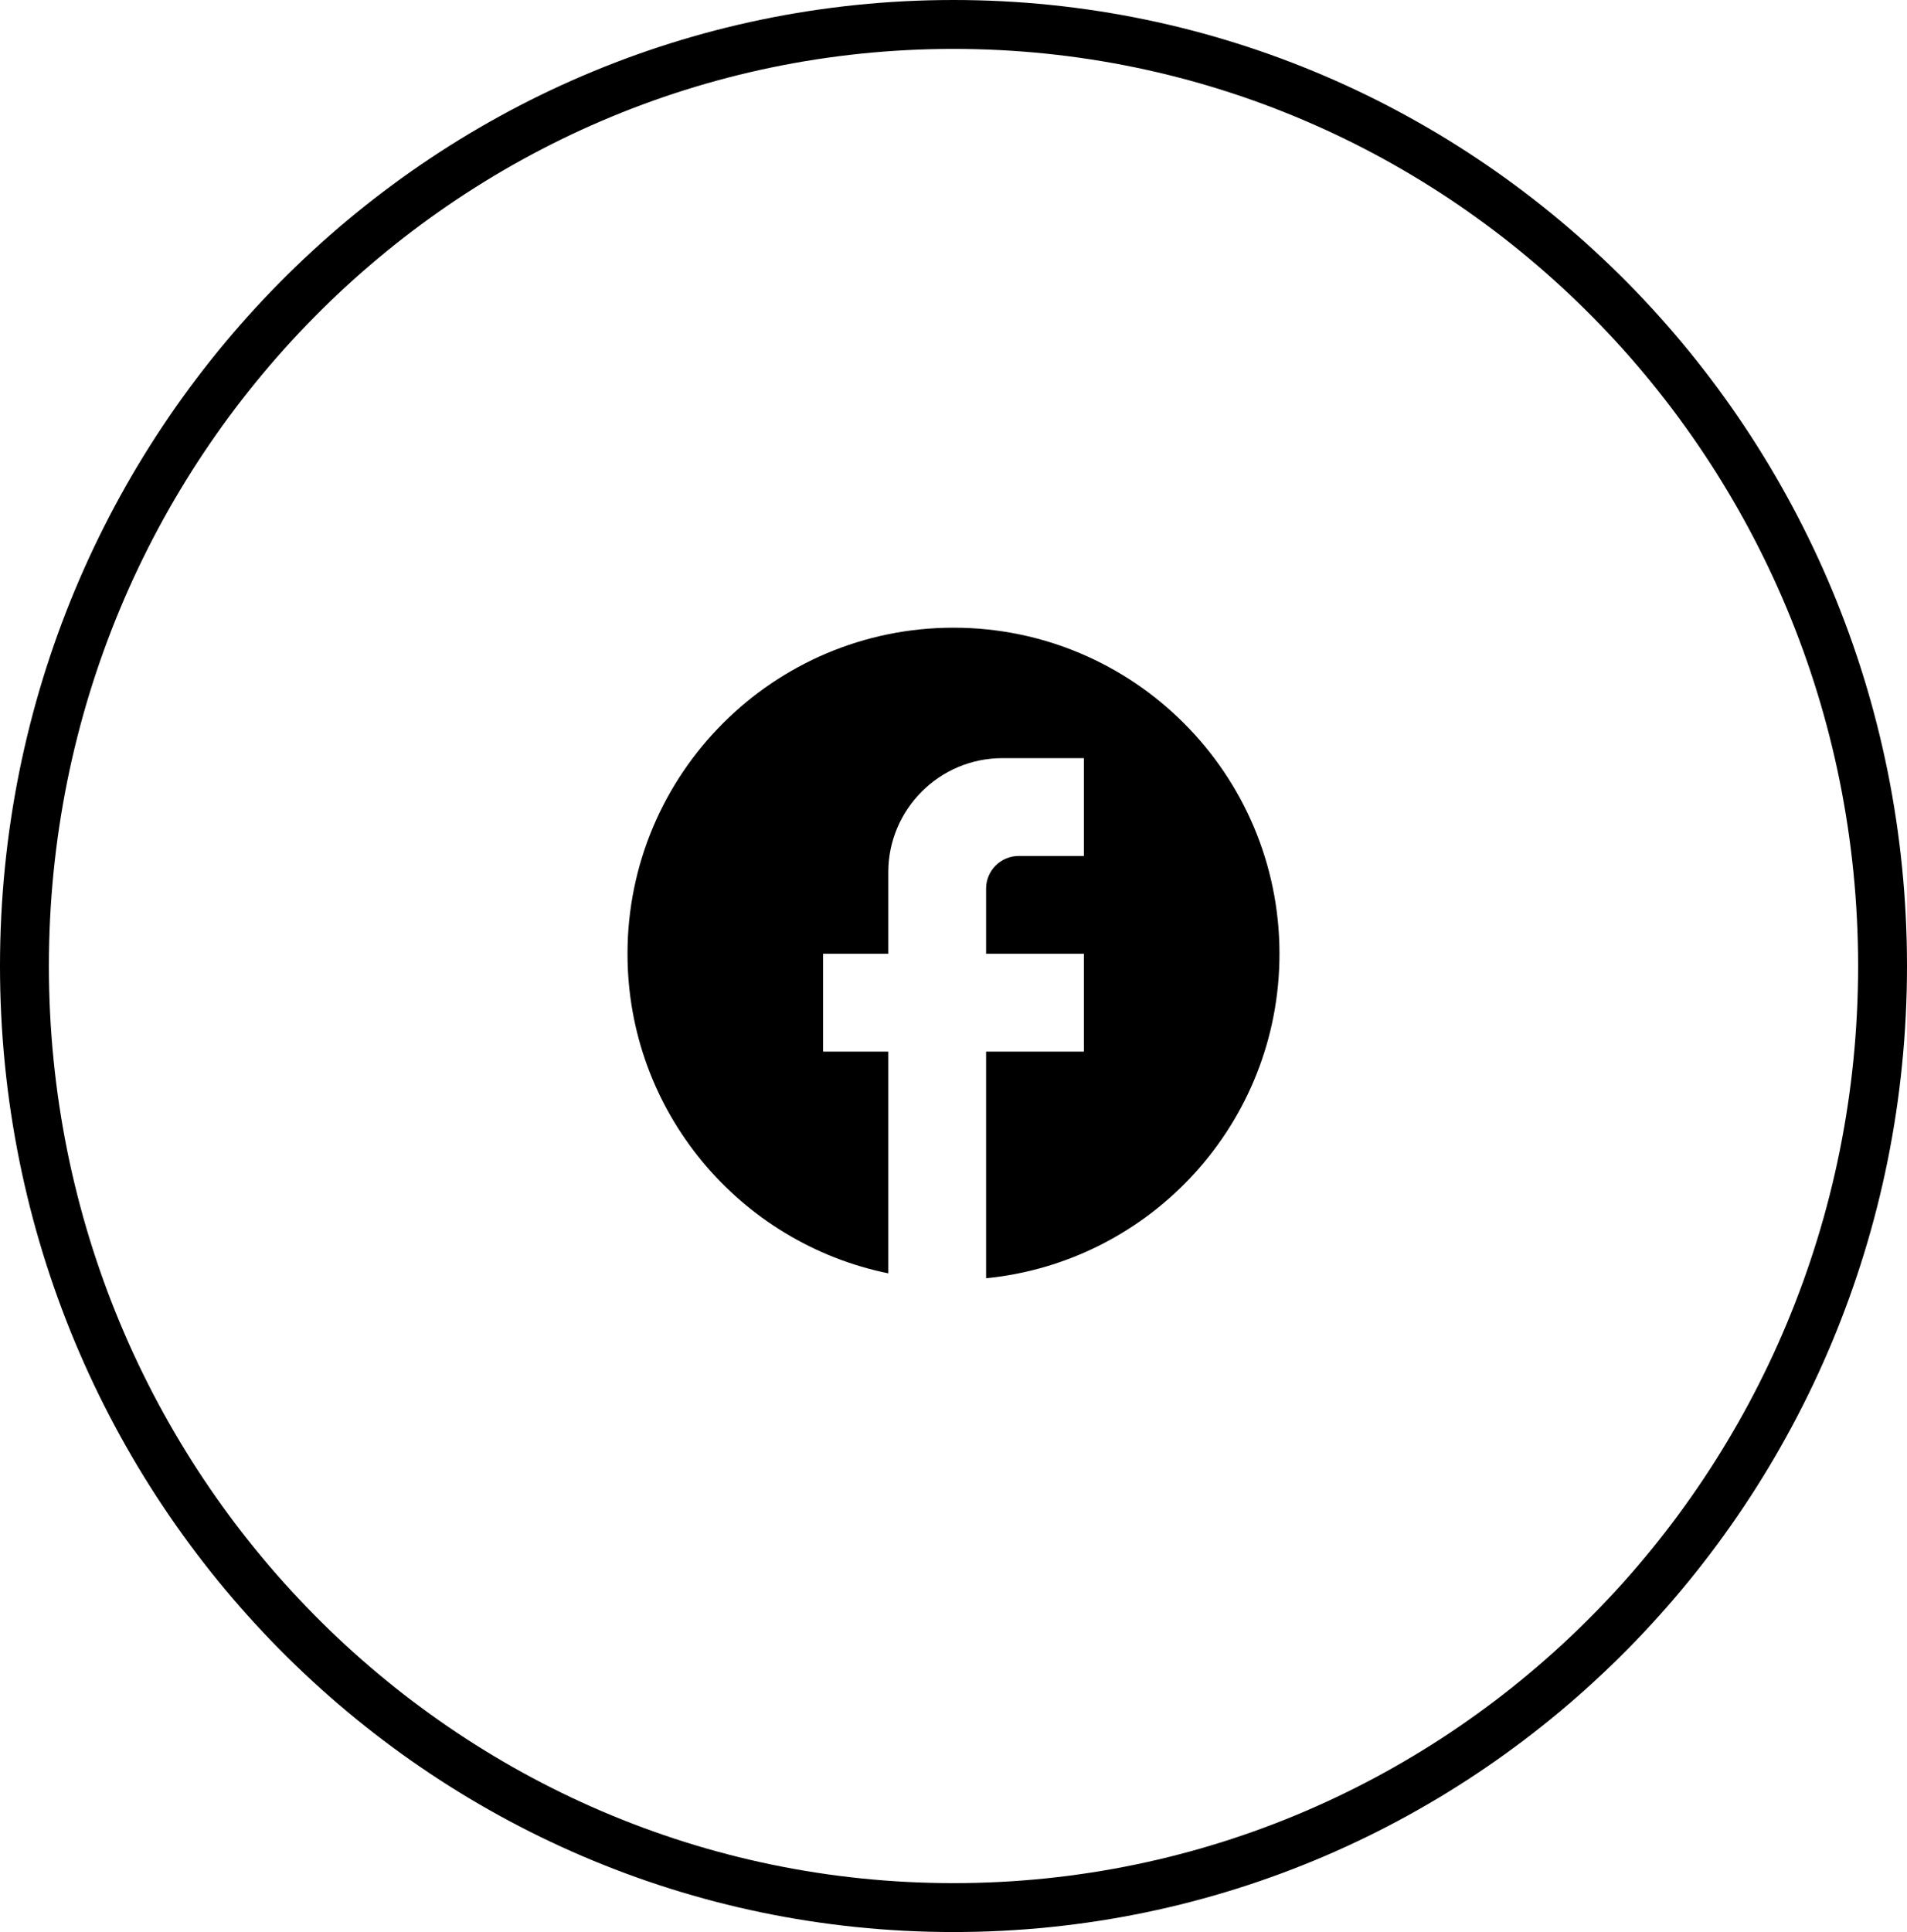 <svg width="78" height="79" viewBox="0 0 78 79" fill="none" xmlns="http://www.w3.org/2000/svg">
<path d="M77 39.5C77 60.775 59.975 78 39 78C18.025 78 1 60.775 1 39.5C1 18.225 18.025 1 39 1C59.975 1 77 18.225 77 39.5Z" stroke="black" stroke-width="2"/>
<path d="M52.333 39C52.333 31.64 46.359 25.666 38.999 25.666C31.639 25.666 25.666 31.64 25.666 39C25.666 45.453 30.253 50.827 36.333 52.066V43H33.666V39H36.333V35.666C36.333 33.093 38.426 31 40.999 31H44.333V35H41.666C40.933 35 40.333 35.6 40.333 36.333V39H44.333V43H40.333V52.267C47.066 51.6 52.333 45.92 52.333 39Z" fill="black"/>
</svg>
